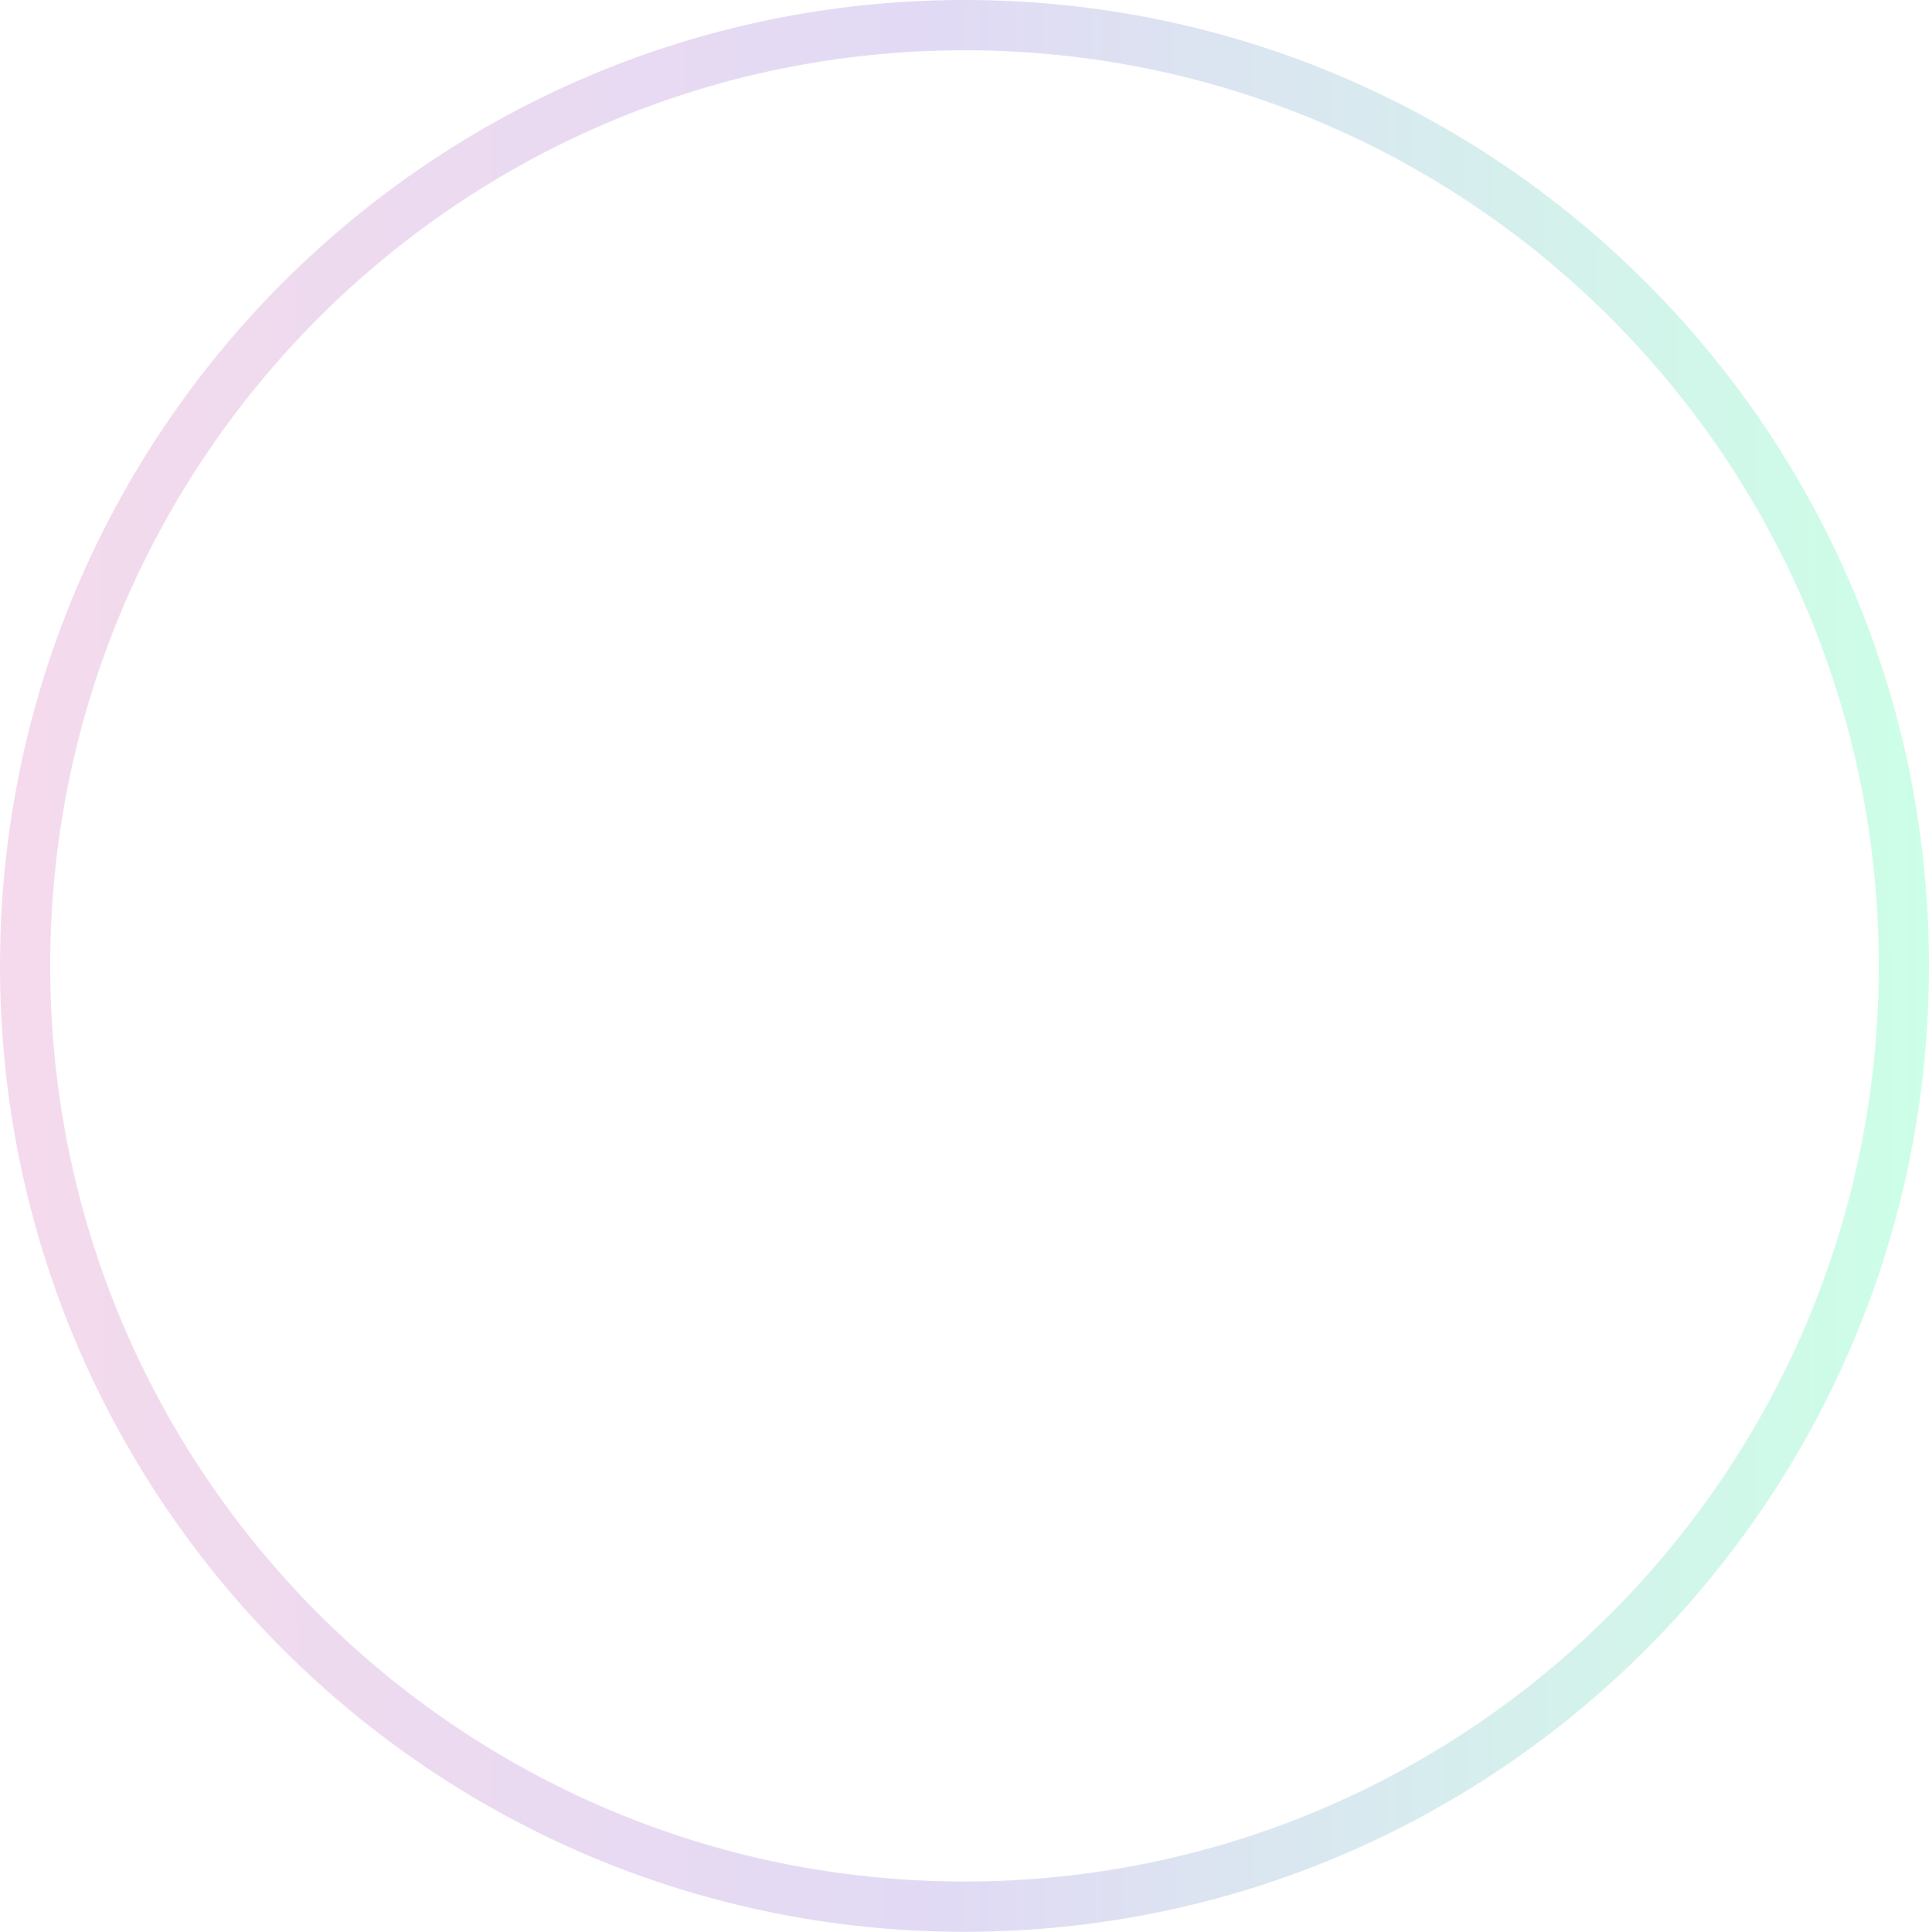 <svg width="670" height="671" viewBox="0 0 670 671" fill="none" xmlns="http://www.w3.org/2000/svg">
<path opacity="0.2" d="M670 335.5C670 520.792 520.015 671 335 671C149.985 671 0 520.792 0 335.5C0 150.208 149.985 0 335 0C520.015 0 670 150.208 670 335.5ZM17.427 335.5C17.427 511.153 159.609 653.547 335 653.547C510.391 653.547 652.573 511.153 652.573 335.5C652.573 159.847 510.391 17.453 335 17.453C159.609 17.453 17.427 159.847 17.427 335.5Z" fill="url(#paint0_linear_39_219)"/>
<defs>
<linearGradient id="paint0_linear_39_219" x1="9.12673e-07" y1="450.722" x2="670.071" y2="450.295" gradientUnits="userSpaceOnUse">
<stop stop-color="#CB47A0"/>
<stop offset="0.495" stop-color="#6947CB"/>
<stop offset="1" stop-color="#00FF85"/>
</linearGradient>
</defs>
</svg>
